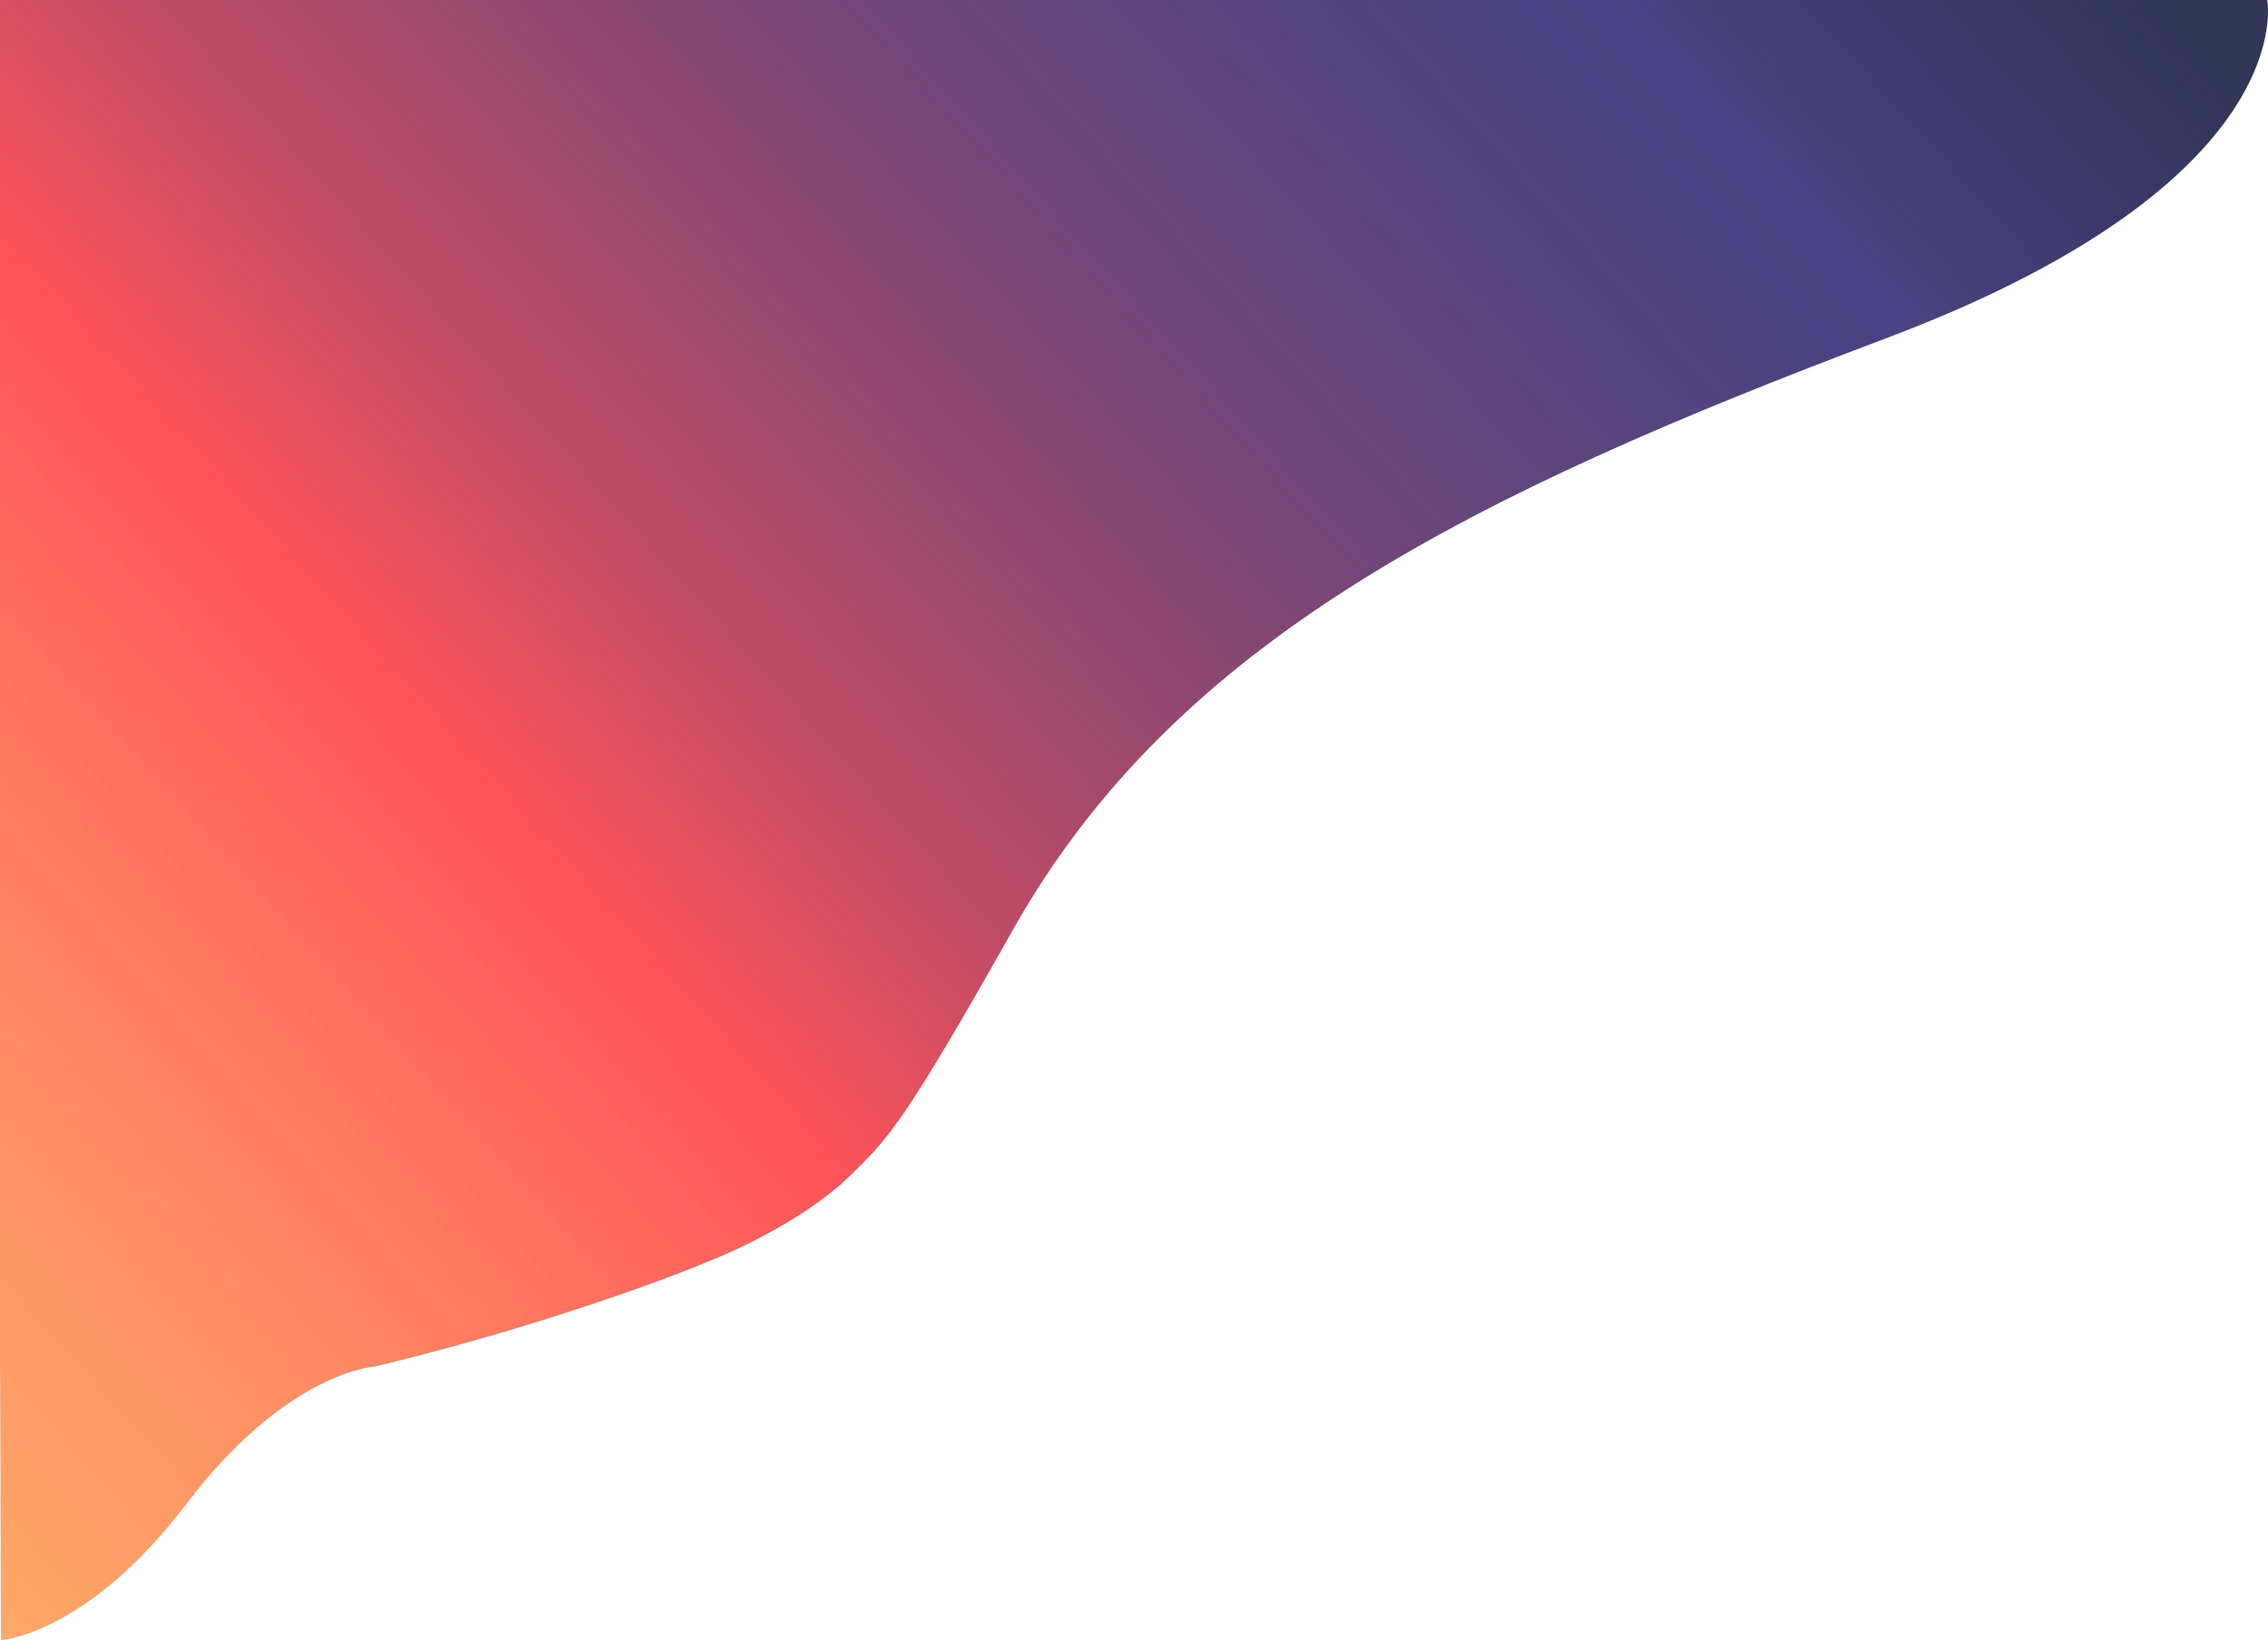<svg id="Layer_1" data-name="Layer 1" xmlns="http://www.w3.org/2000/svg" xmlns:xlink="http://www.w3.org/1999/xlink" viewBox="0 0 1791.23 1295.5"><defs><style>.cls-1{fill:url(#linear-gradient);}</style><linearGradient id="linear-gradient" x1="-638.27" y1="1419.71" x2="1357.21" y2="-379.55" gradientUnits="userSpaceOnUse"><stop offset="0" stop-color="#ffb15b" stop-opacity="0.9"/><stop offset="0.11" stop-color="#ffac5b" stop-opacity="0.91"/><stop offset="0.22" stop-color="#ff9e5a" stop-opacity="0.92"/><stop offset="0.33" stop-color="#ff855a" stop-opacity="0.95"/><stop offset="0.43" stop-color="#ff6359" stop-opacity="0.98"/><stop offset="0.48" stop-color="#ff5358"/><stop offset="0.56" stop-color="#be415b" stop-opacity="0.94"/><stop offset="0.65" stop-color="#84315e" stop-opacity="0.89"/><stop offset="0.72" stop-color="#572561" stop-opacity="0.85"/><stop offset="0.79" stop-color="#361c63" stop-opacity="0.82"/><stop offset="0.85" stop-color="#221664" stop-opacity="0.81"/><stop offset="0.88" stop-color="#1b1464" stop-opacity="0.8"/><stop offset="1" stop-color="#323657"/></linearGradient></defs><title>background_1</title><path class="cls-1" d="M1790.6,0H0V1078.68c.32.32.5,216.5.82,216.82,0,0,67.68-4,146.68-108s148.17-108,148.17-108c110.73-26.41,220.66-64.14,276.67-88.5,30.88-13.43,72.54-36.55,98.43-61.81C701.7,899,713.38,888,800.25,734,928.8,506.12,1161,391,1490.12,267S1790.6,0,1790.6,0Z"/></svg>